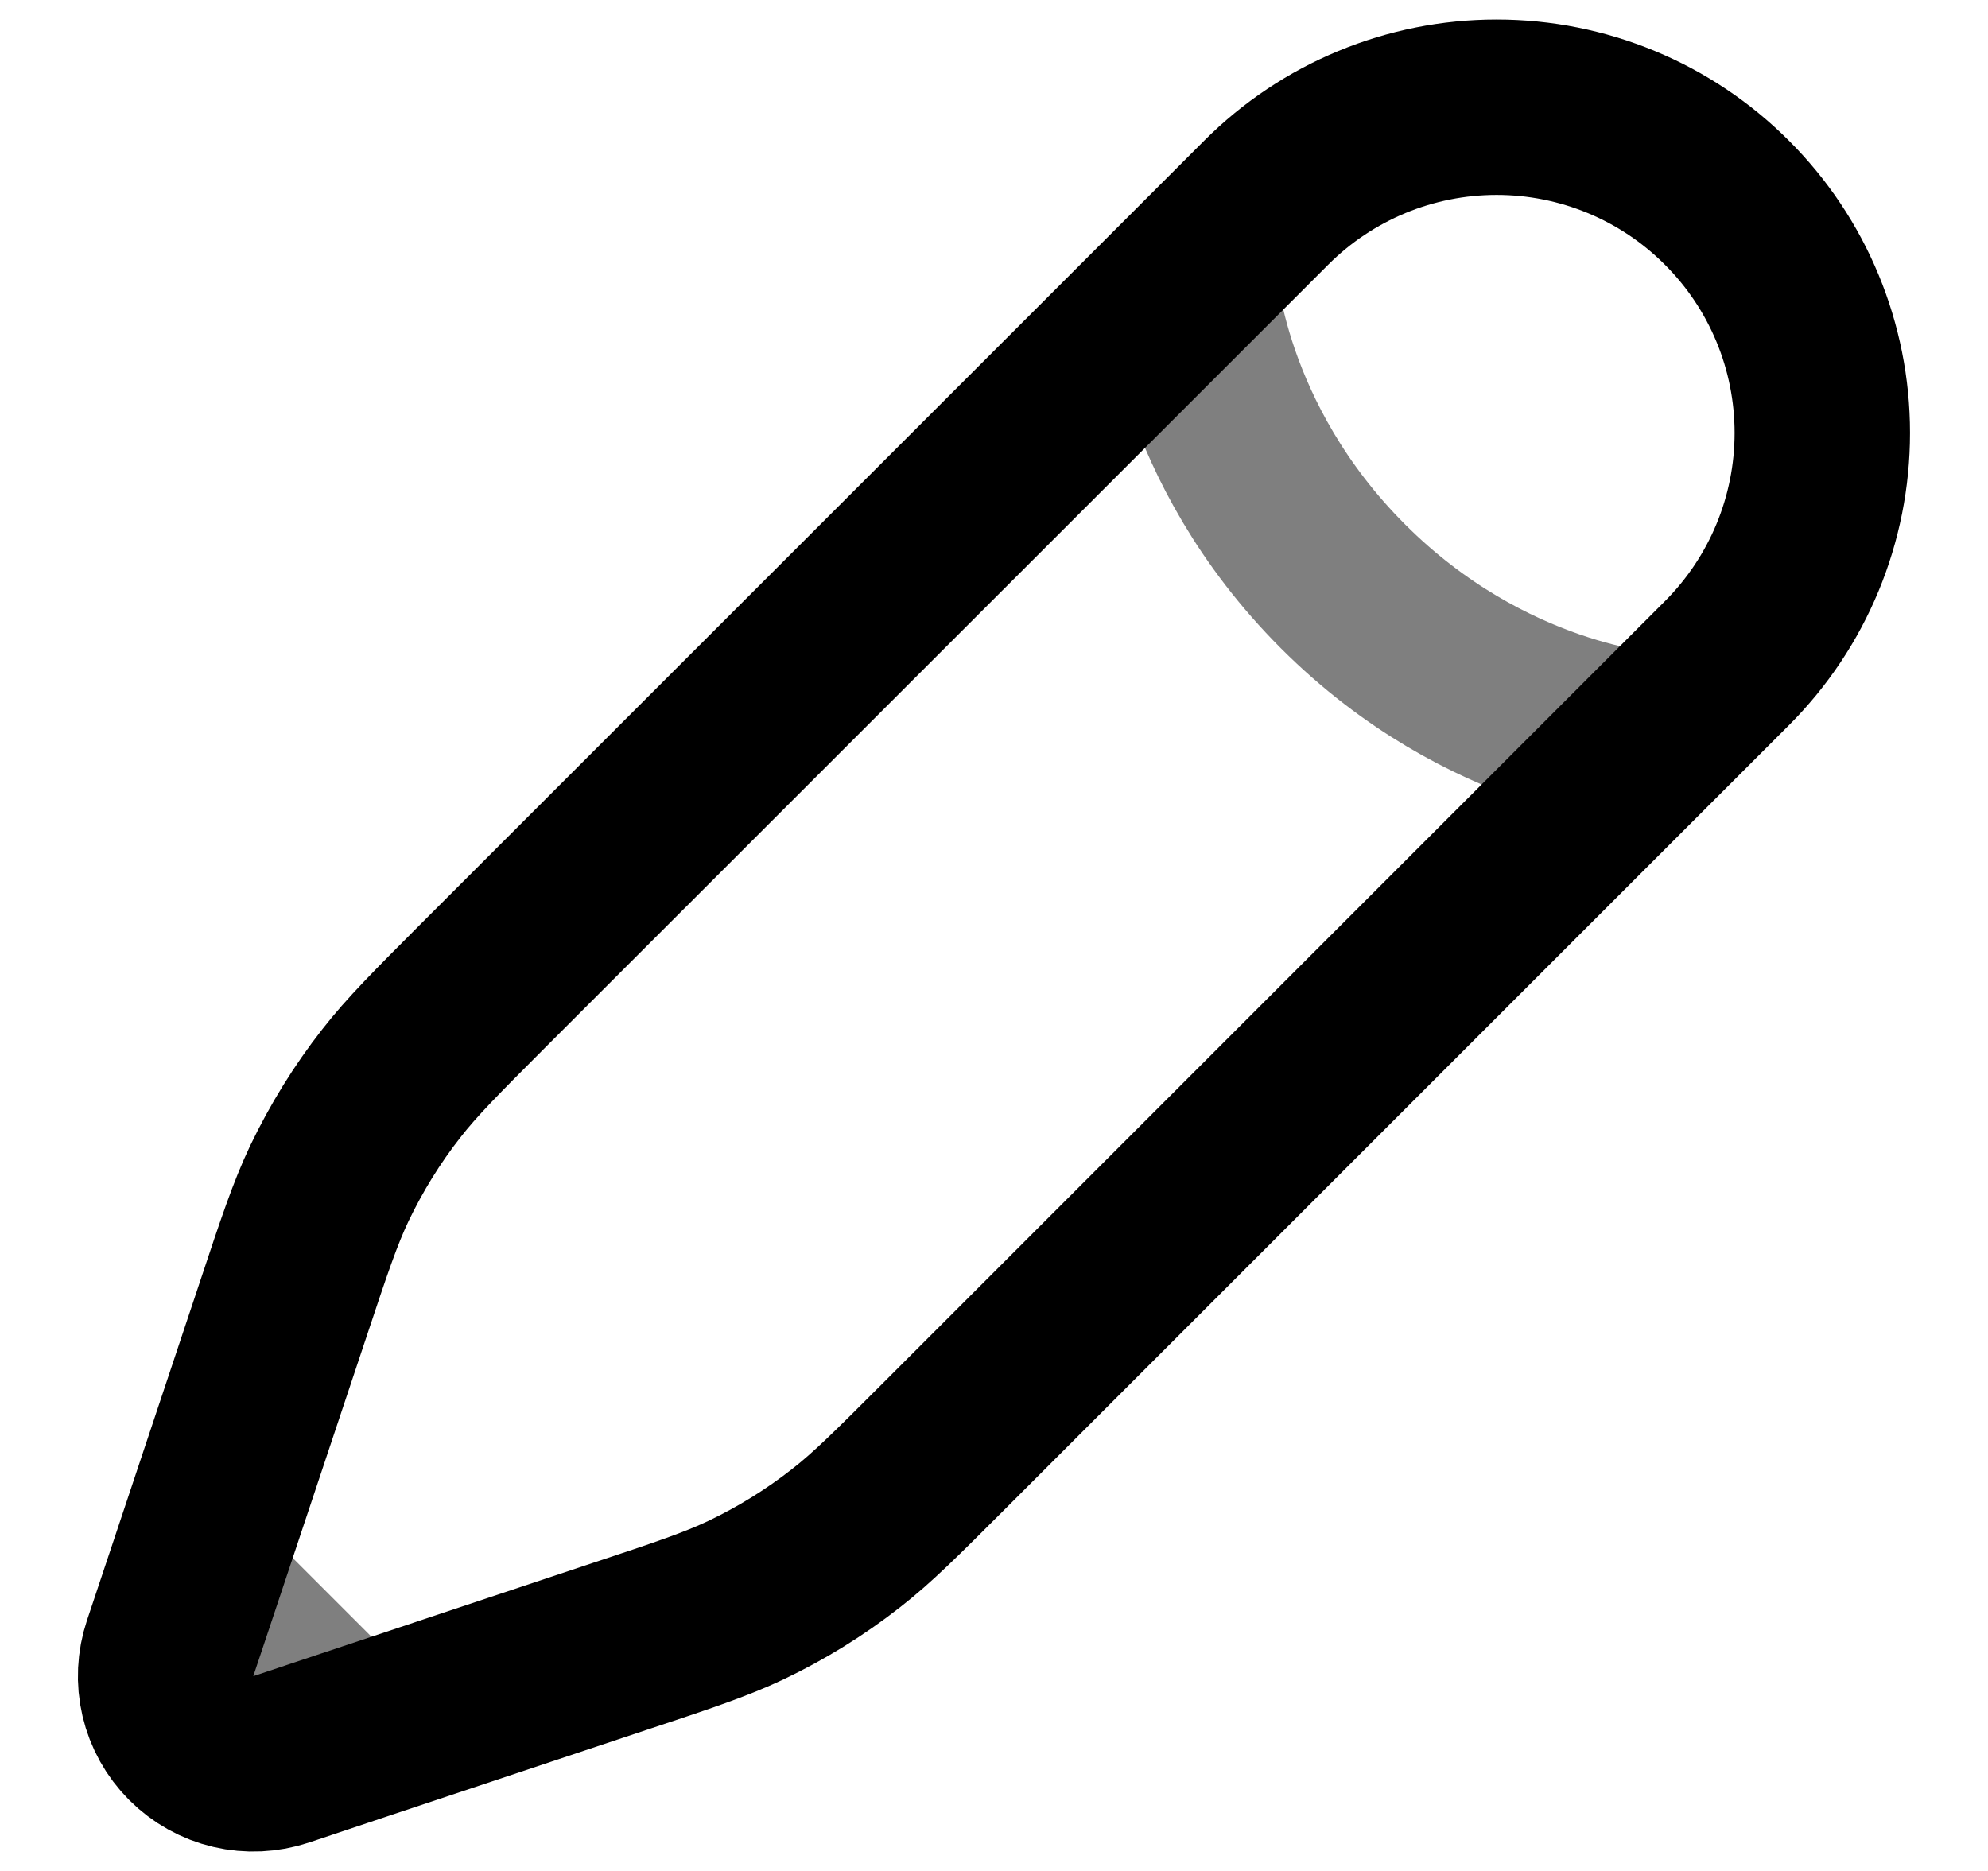 <svg width="17" height="16" viewBox="0 0 17 16" fill="none" xmlns="http://www.w3.org/2000/svg">
<path d="M10.828 1.733L10.172 2.389L4.136 8.424C3.727 8.834 3.523 9.038 3.347 9.264C3.139 9.529 2.962 9.817 2.816 10.121C2.694 10.379 2.602 10.654 2.42 11.202L1.645 13.526L1.455 14.095C1.411 14.227 1.404 14.369 1.436 14.505C1.468 14.641 1.537 14.765 1.636 14.864C1.735 14.963 1.859 15.032 1.995 15.064C2.131 15.096 2.273 15.089 2.406 15.045L2.974 14.855L5.298 14.08C5.847 13.898 6.121 13.806 6.379 13.684C6.683 13.539 6.971 13.361 7.236 13.153C7.462 12.977 7.666 12.773 8.075 12.364L14.111 6.328L14.767 5.672C15.29 5.149 15.583 4.441 15.583 3.702C15.583 2.963 15.29 2.255 14.767 1.733C14.245 1.21 13.537 0.917 12.798 0.917C12.059 0.917 11.351 1.21 10.828 1.733Z" stroke="black" stroke-width="1.5"/>
<path opacity="0.5" d="M10.172 2.389C10.172 2.389 10.254 3.784 11.485 5.015C12.716 6.246 14.111 6.328 14.111 6.328M2.974 14.855L1.645 13.526" stroke="black" stroke-width="1.5"/>
</svg>
